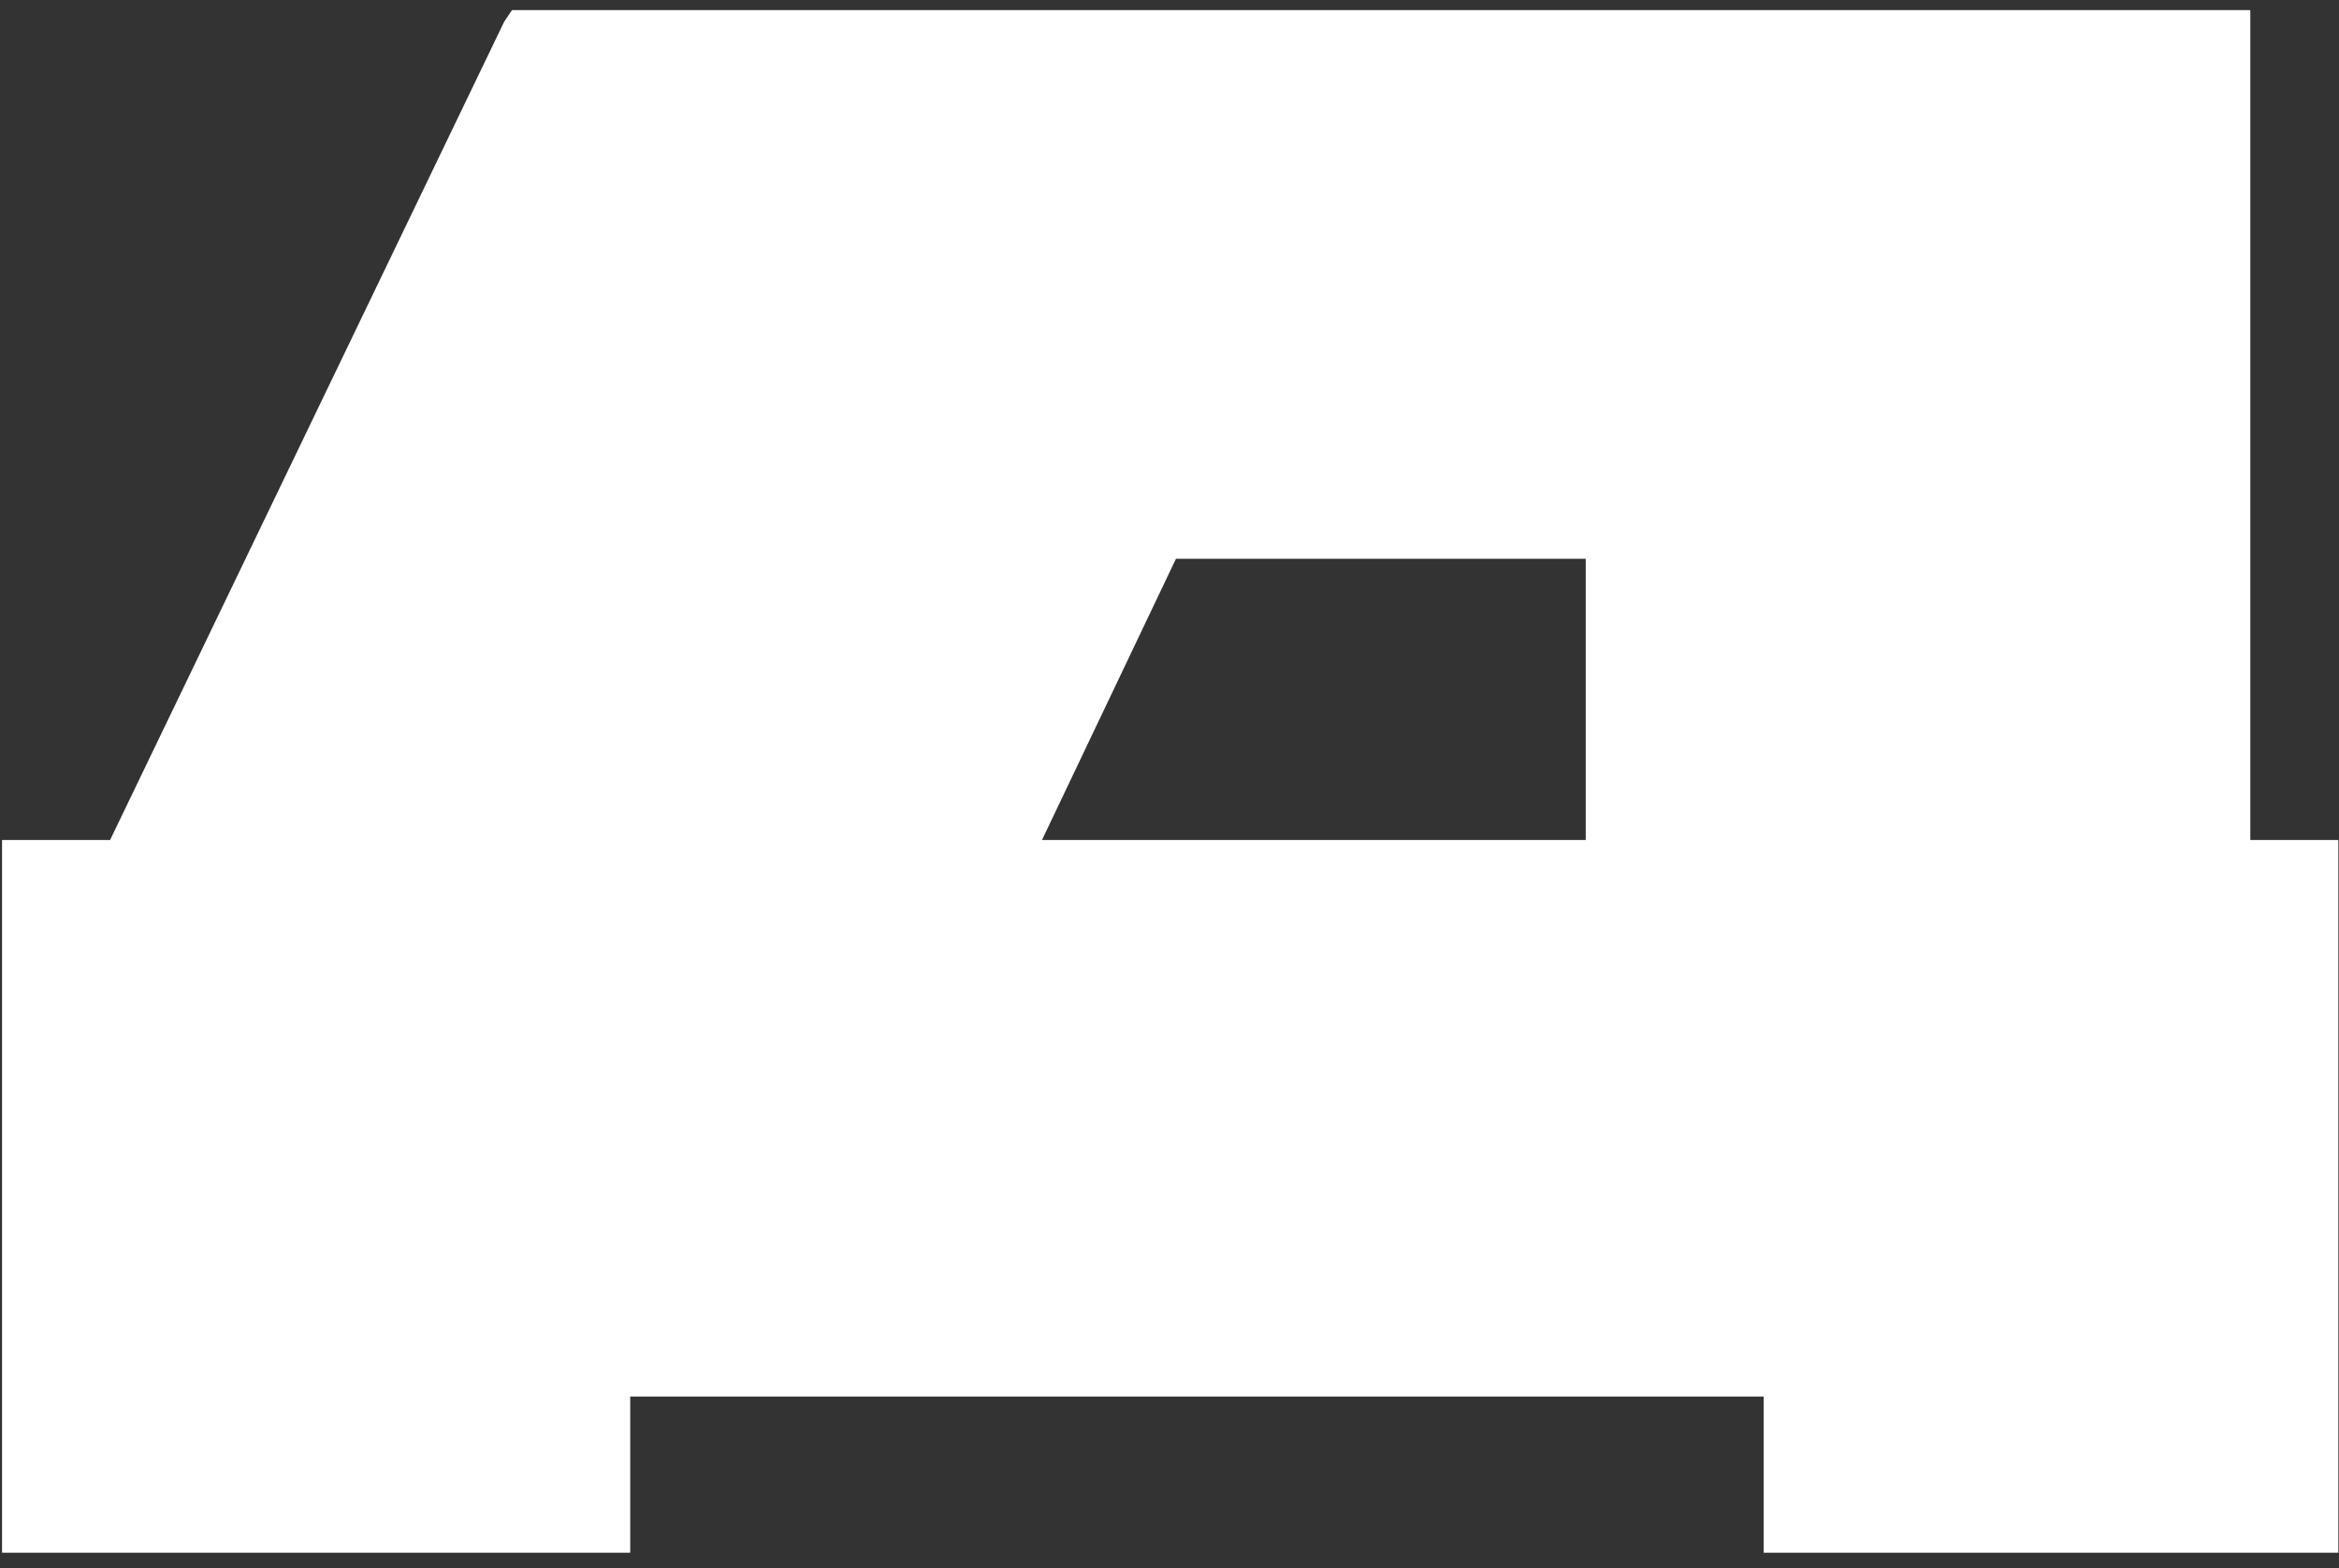 <svg width="85" height="57" viewBox="0 0 85 57" fill="none" xmlns="http://www.w3.org/2000/svg">
<rect x="0" y="0" width="85" height="57" fill="#333333" stroke="none"/>
<path d="M84.976 30.527H81.777V0.367H18.606L18.32 0.793L4.001 30.527H0.074V48.056V50.752V56.429H22.902V50.752H64.093V56.429H84.976V48.056V30.527ZM42.734 20.308H57.626V30.527H37.866L42.734 20.308Z" fill="white"/>
</svg>
